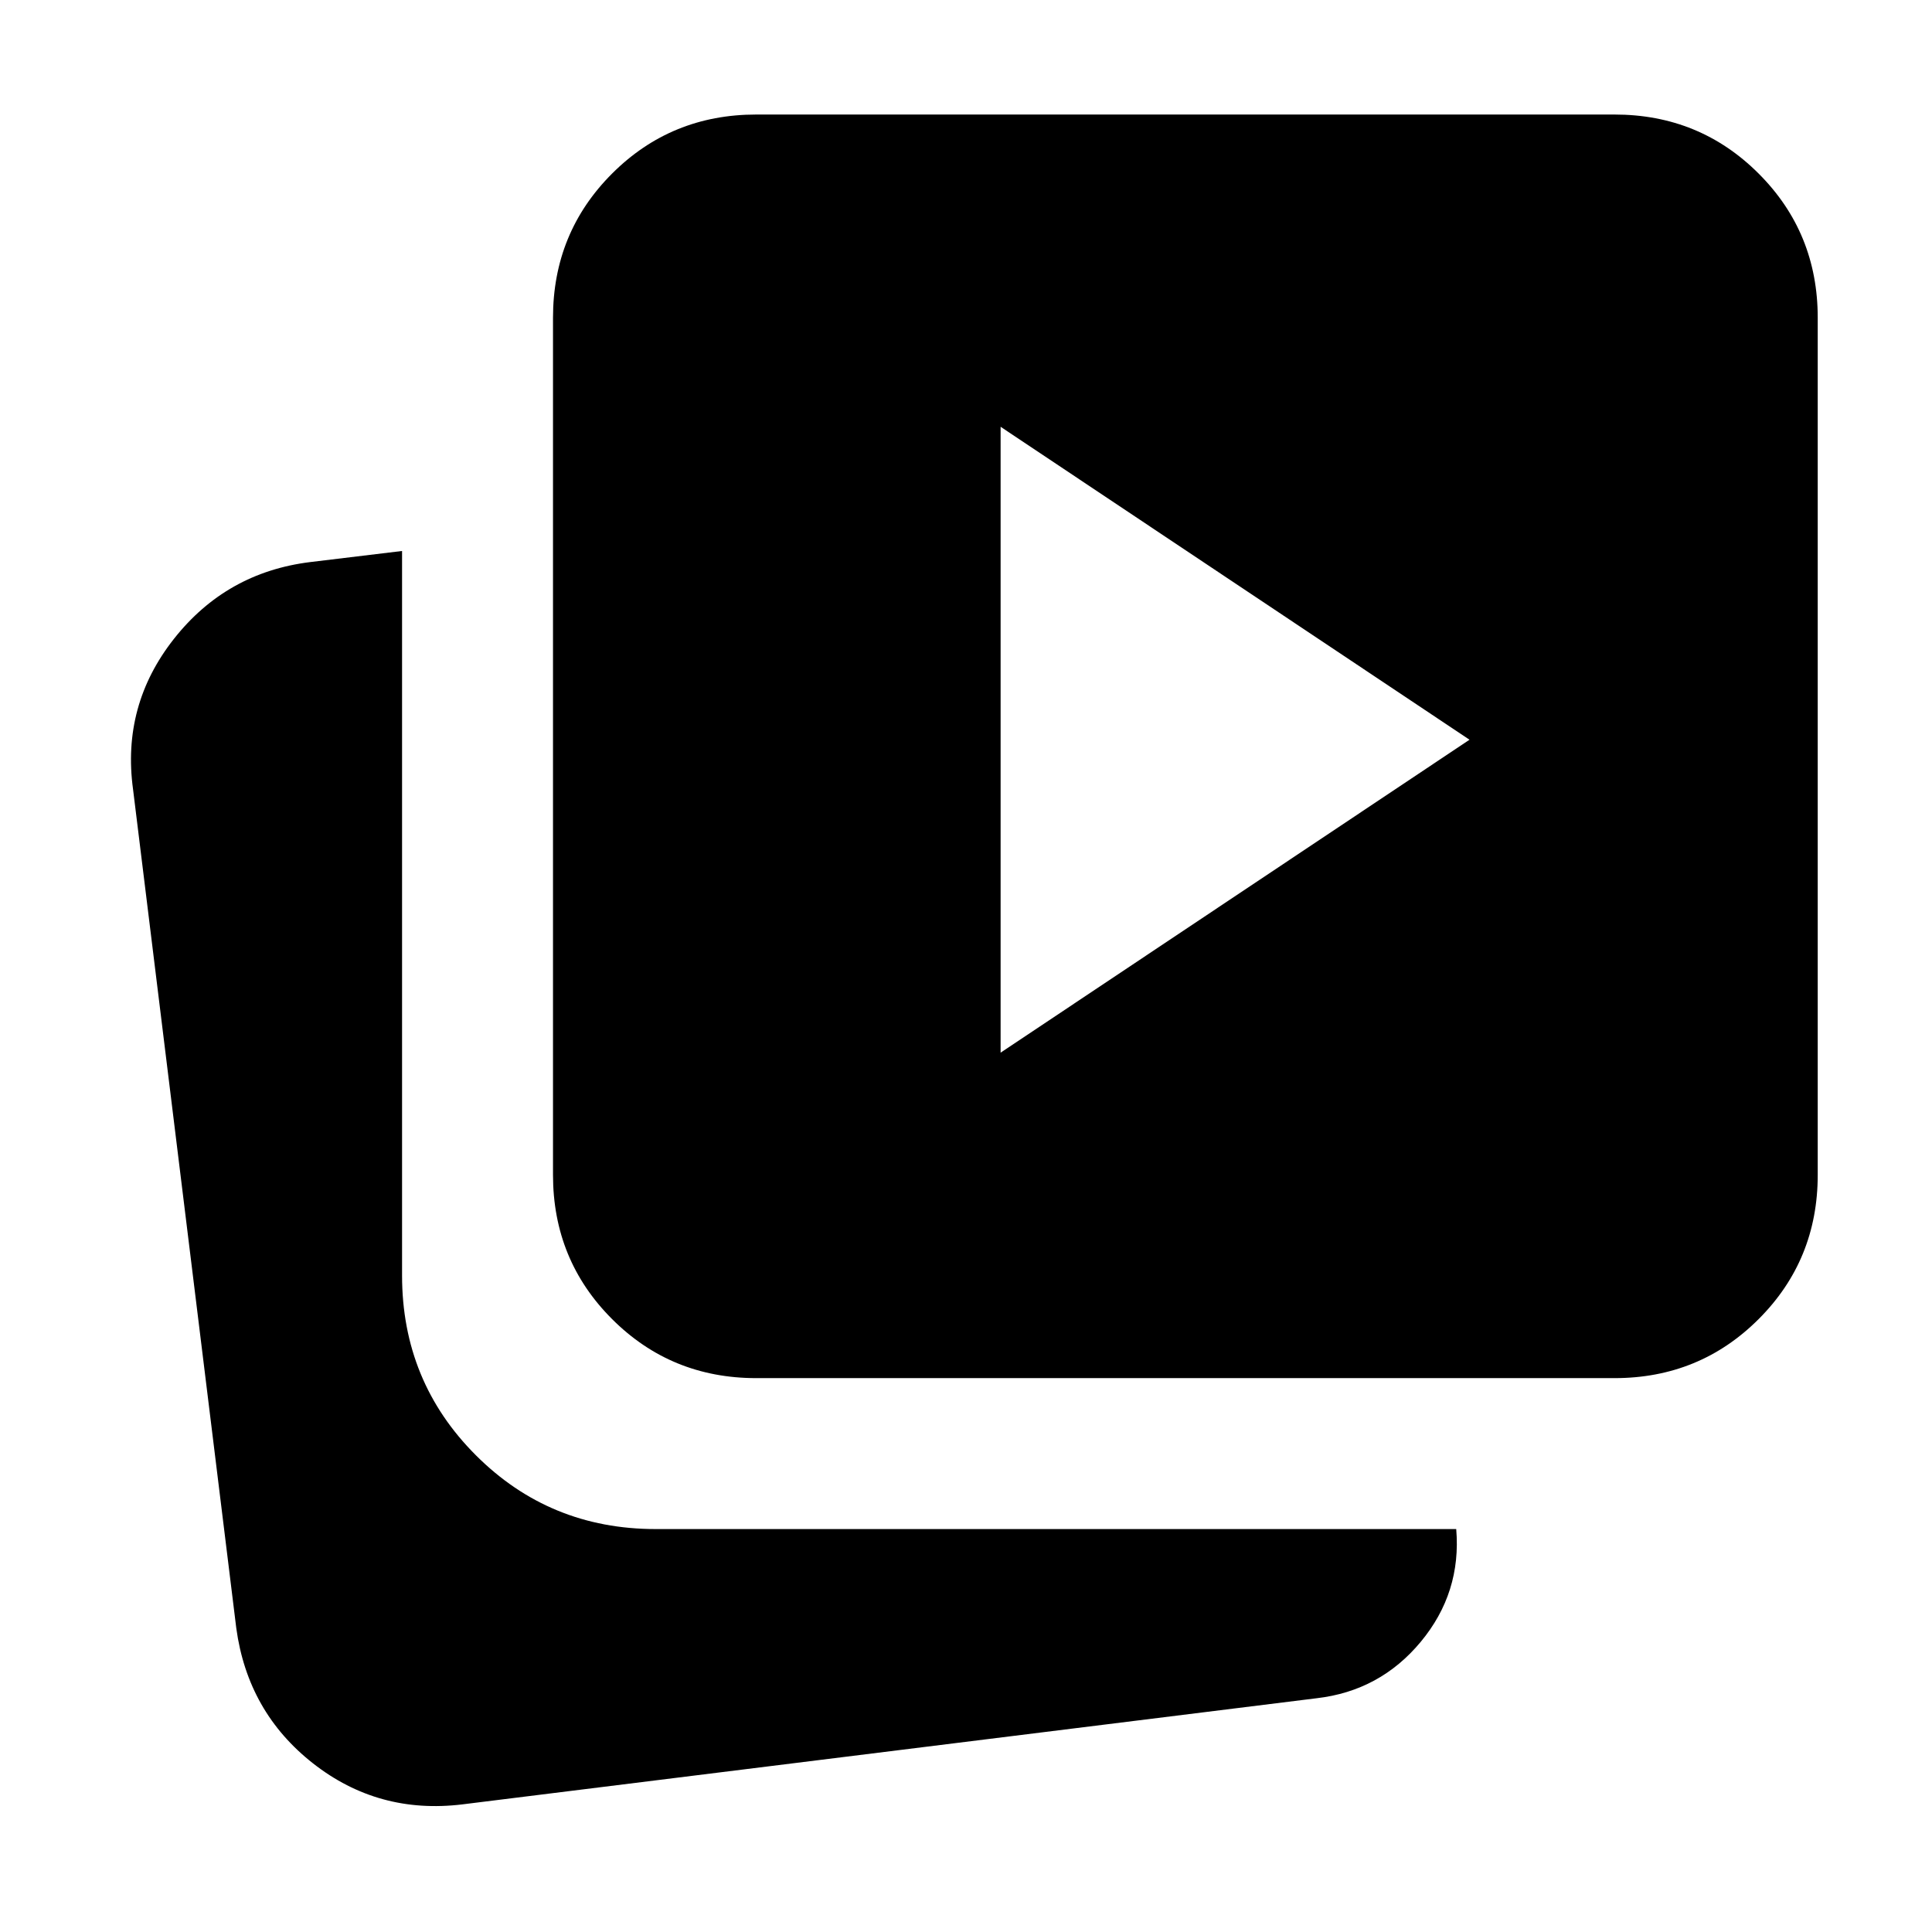 <svg xmlns="http://www.w3.org/2000/svg" height="24" viewBox="0 -960 960 960" width="24"><path d="m497.196-436.935 233-155.5-233-155.5v311ZM375.784-275.217q-42.305 0-71.654-29.348-29.348-29.348-29.348-71.653v-425.869q0-42.305 29.348-71.653 29.349-29.349 71.654-29.349h426.434q42.305 0 71.653 29.349 29.348 29.348 29.348 71.653v425.869q0 42.305-29.348 71.653-29.348 29.348-71.653 29.348H375.784ZM229.739-63.411q-41.74 5.065-74.186-20.37-32.446-25.435-38.142-67.175L66.107-567.825q-5.696-41.74 20.337-74.751t67.773-38.142l45.565-5.5v360q0 52.653 36.674 89.327t89.327 36.674h397.804q2.652 31.609-17.62 56.023-20.272 24.413-51.751 28.044L229.739-63.411Z"/></svg>